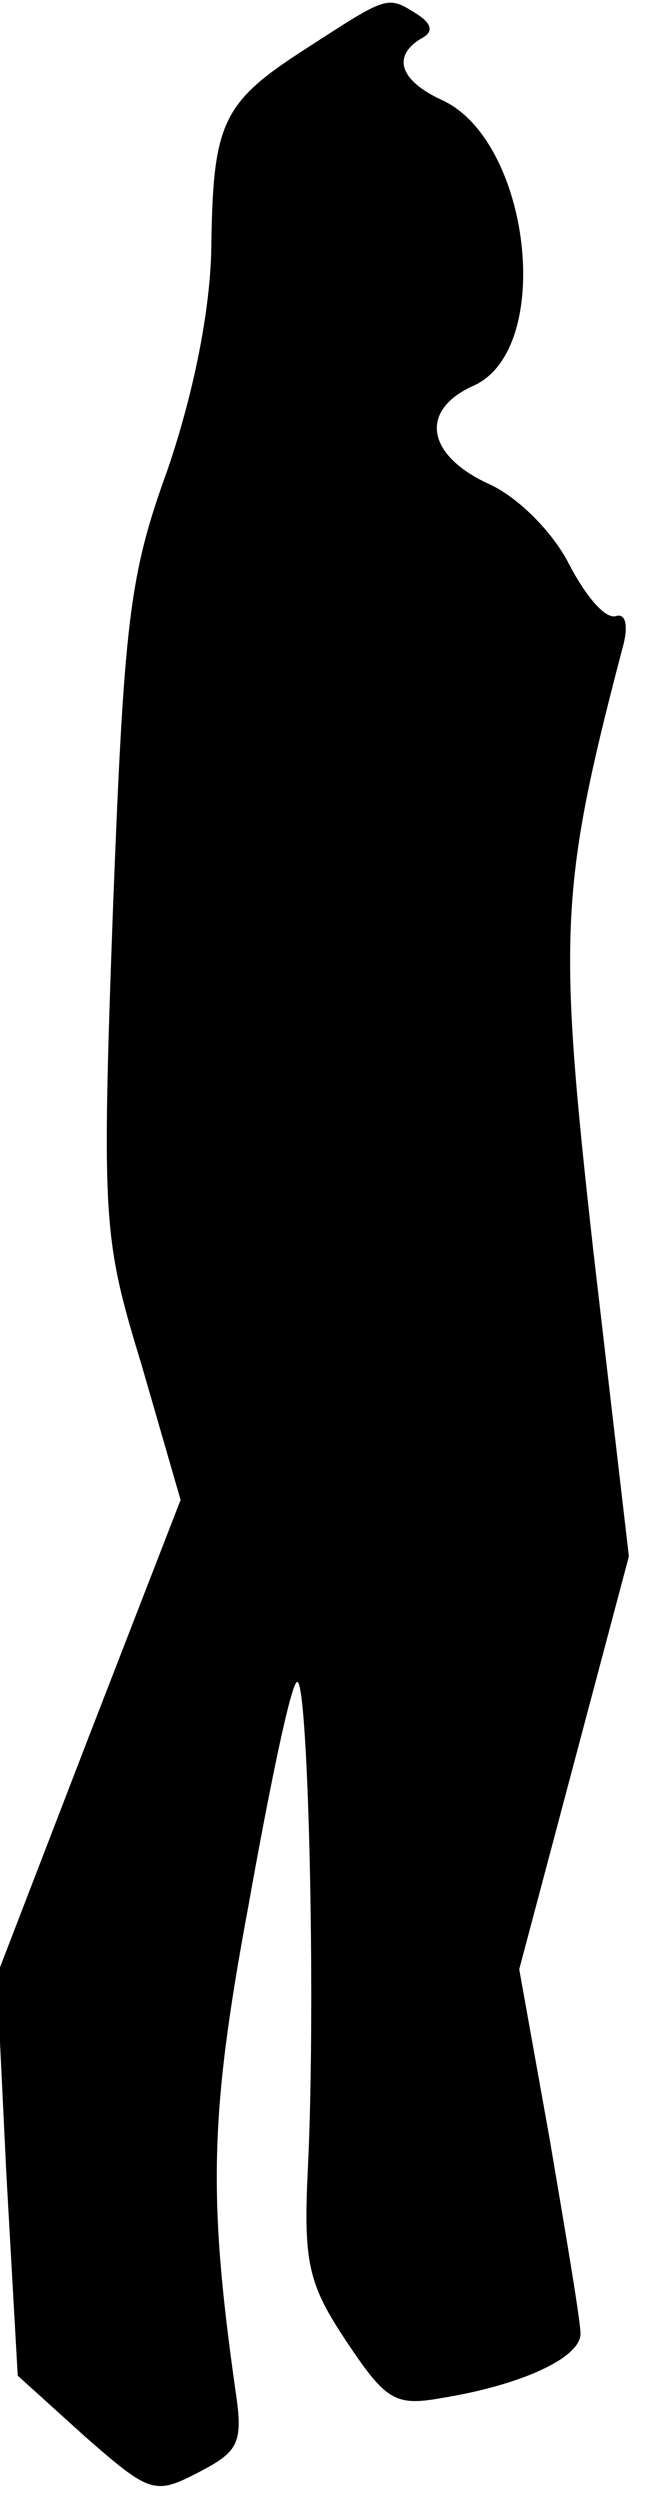 <?xml version="1.0" standalone="no"?>
<!DOCTYPE svg PUBLIC "-//W3C//DTD SVG 20010904//EN"
 "http://www.w3.org/TR/2001/REC-SVG-20010904/DTD/svg10.dtd">
<svg version="1.0" xmlns="http://www.w3.org/2000/svg"
 width="40pt" height="155pt" viewBox="0 0 40 155"
 preserveAspectRatio="xMidYMid meet">
<g transform="translate(0,155) scale(0.1,-0.1)"
fill="#000000" stroke="none">
<path fill="#000000" stroke="none" d="M190 1520 c-53 -34 -58 -46 -59 -126
-1 -38 -11 -88 -27 -135 -24 -66 -27 -94 -34 -274 -7 -194 -6 -203 18 -282
l24 -83 -57 -147 -57 -148 6 -124 7 -124 42 -38 c40 -35 43 -36 70 -22 25 13
28 18 23 51 -17 120 -16 171 8 300 13 73 26 136 30 139 7 7 12 -195 7 -300 -3
-60 0 -73 24 -109 24 -36 30 -40 58 -35 50 8 87 25 87 40 0 8 -9 61 -19 120
l-19 106 34 128 34 128 -22 189 c-22 197 -21 225 18 374 4 14 2 22 -4 20 -7
-2 -19 13 -29 32 -10 20 -32 42 -50 50 -39 18 -43 46 -9 61 50 23 35 152 -20
177 -26 12 -31 27 -13 38 8 4 7 9 -2 15 -19 12 -18 12 -69 -21z"/>
</g>
</svg>

